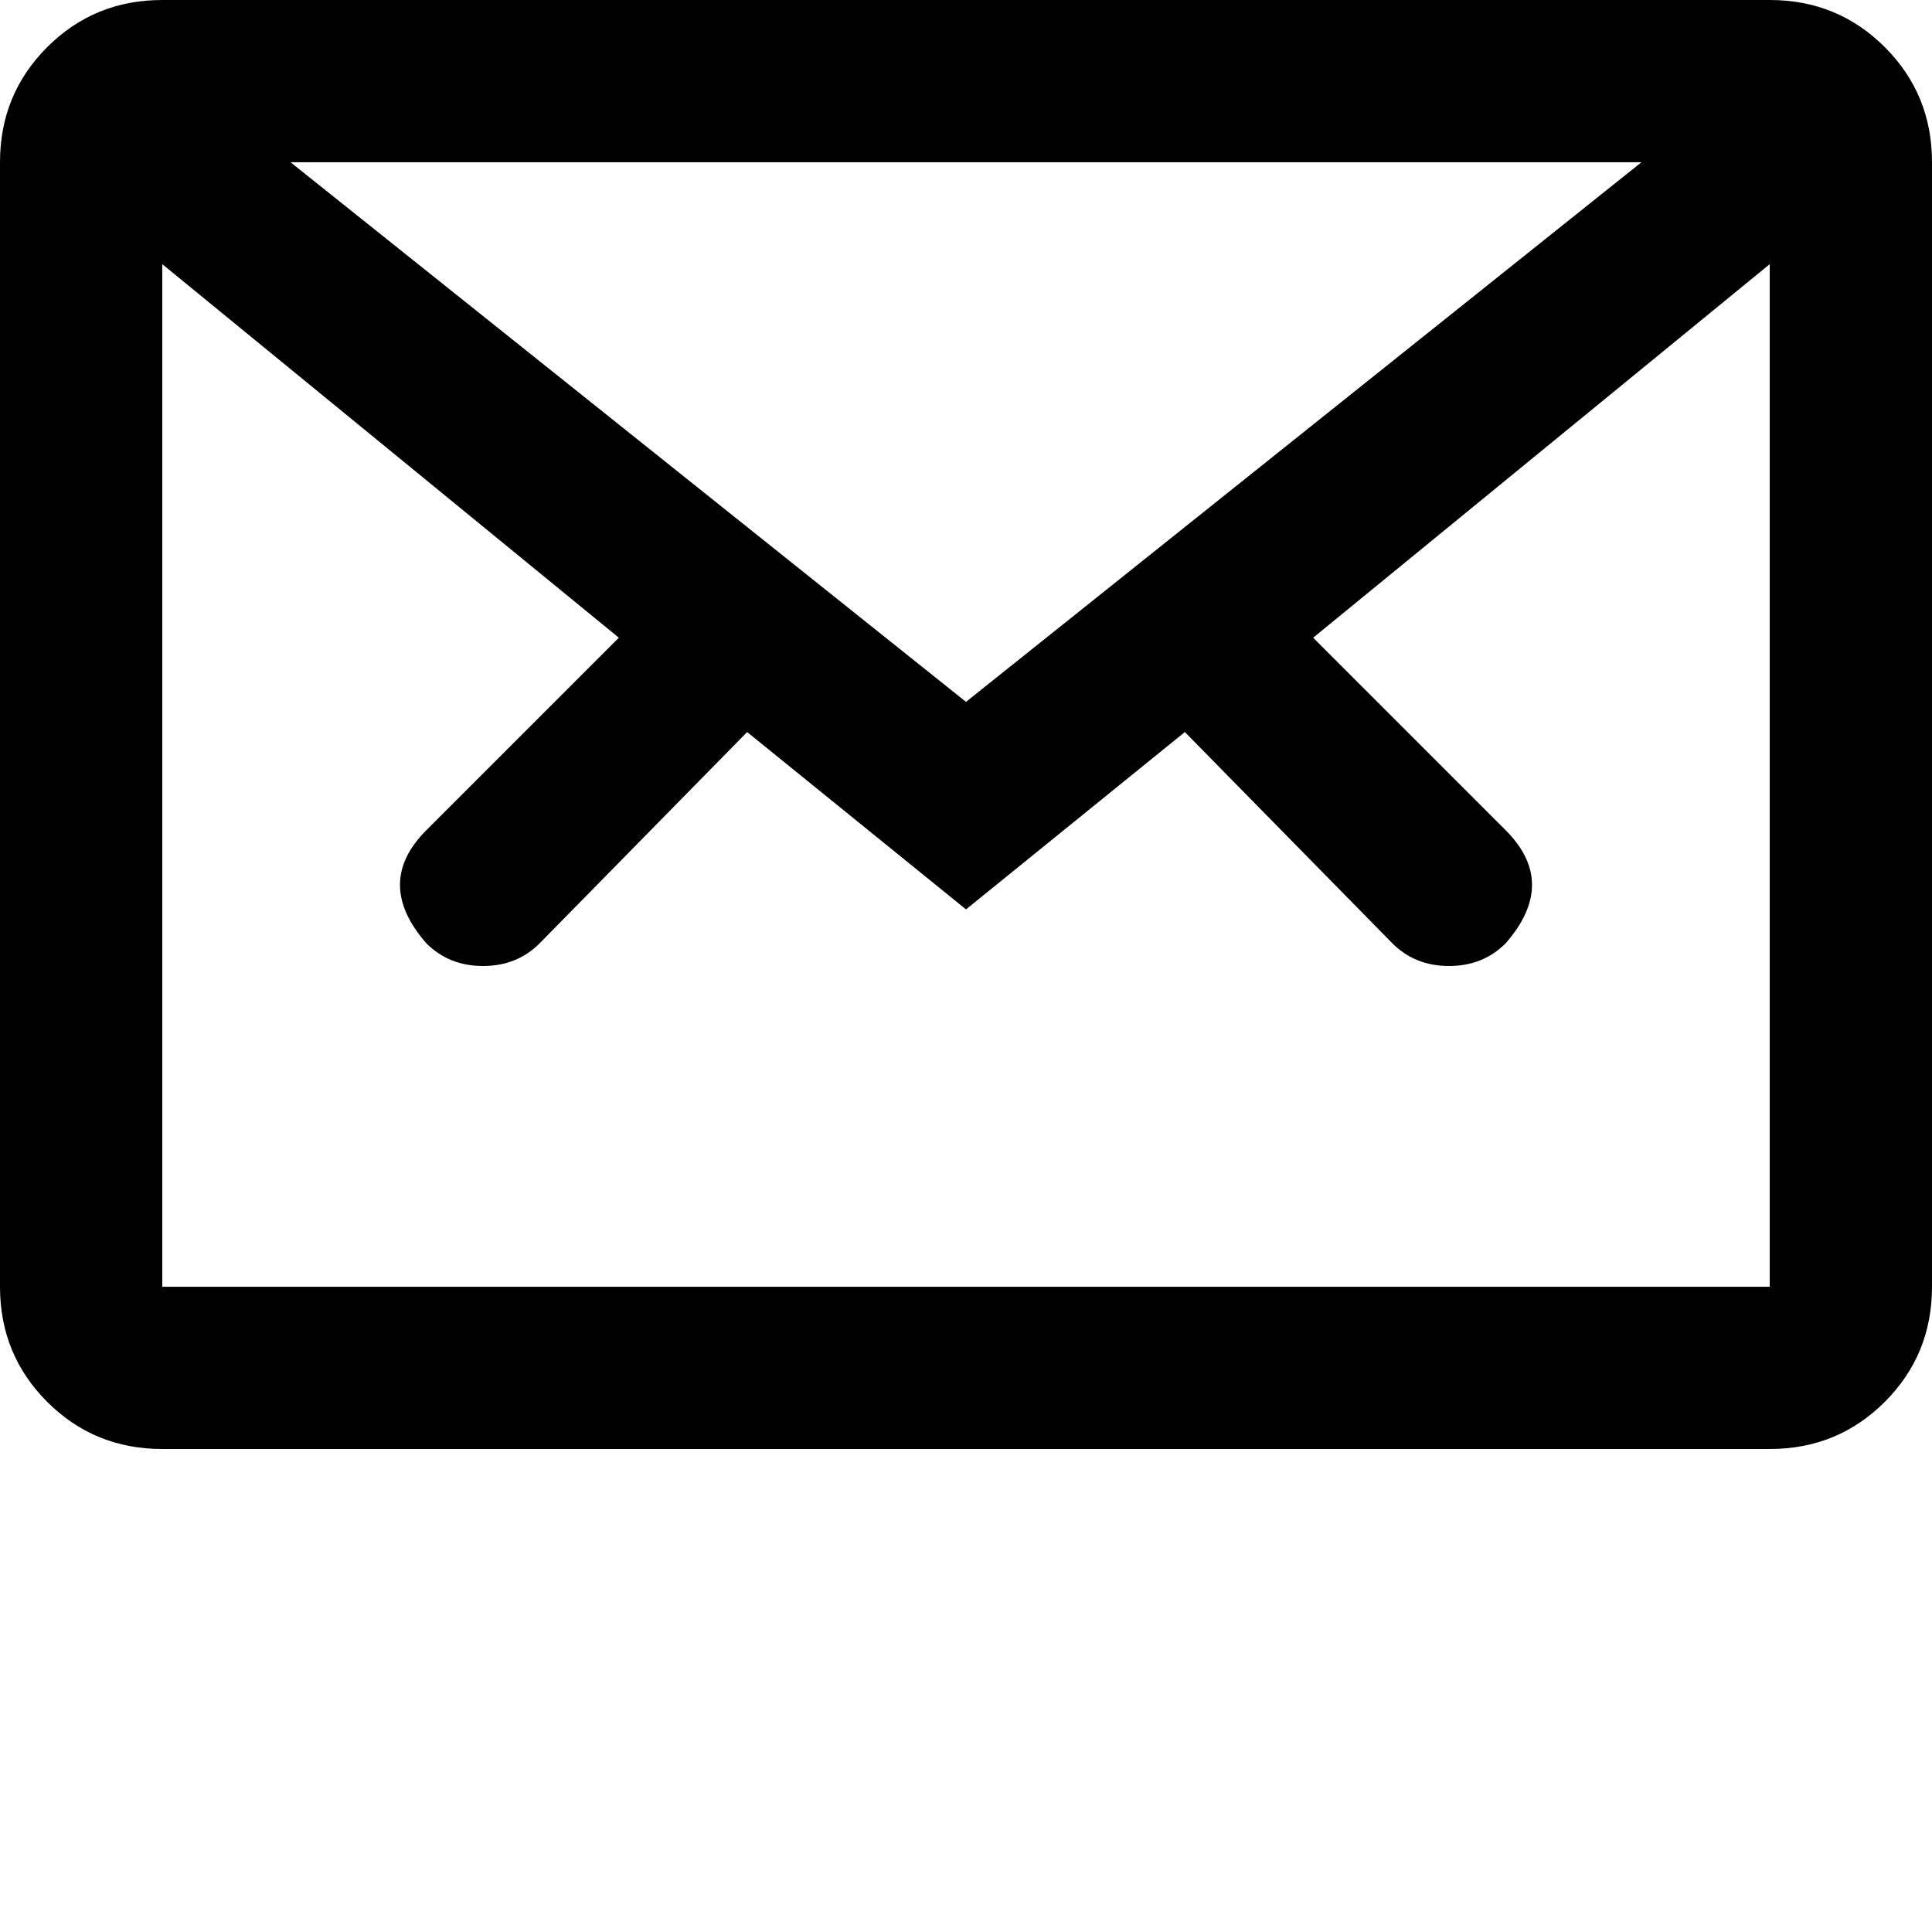 <svg xmlns="http://www.w3.org/2000/svg" version="1.1" viewBox="0 0 512 512" fill="currentColor"><path fill="currentColor" d="M469 0H43Q25 0 12.5 12.5T0 43v298q0 18 12.5 30.5T43 384h426q18 0 30.5-12.5T512 341V43q0-18-12.5-30.5T469 0m-34 43L256 186L77 43zM43 341V70l121 99l-51 51q-14 14 0 30q6 6 15 6t15-6l55-56l58 47l58-47l55 56q6 6 15 6t15-6q14-16 0-30l-51-51l121-99v271z"/></svg>